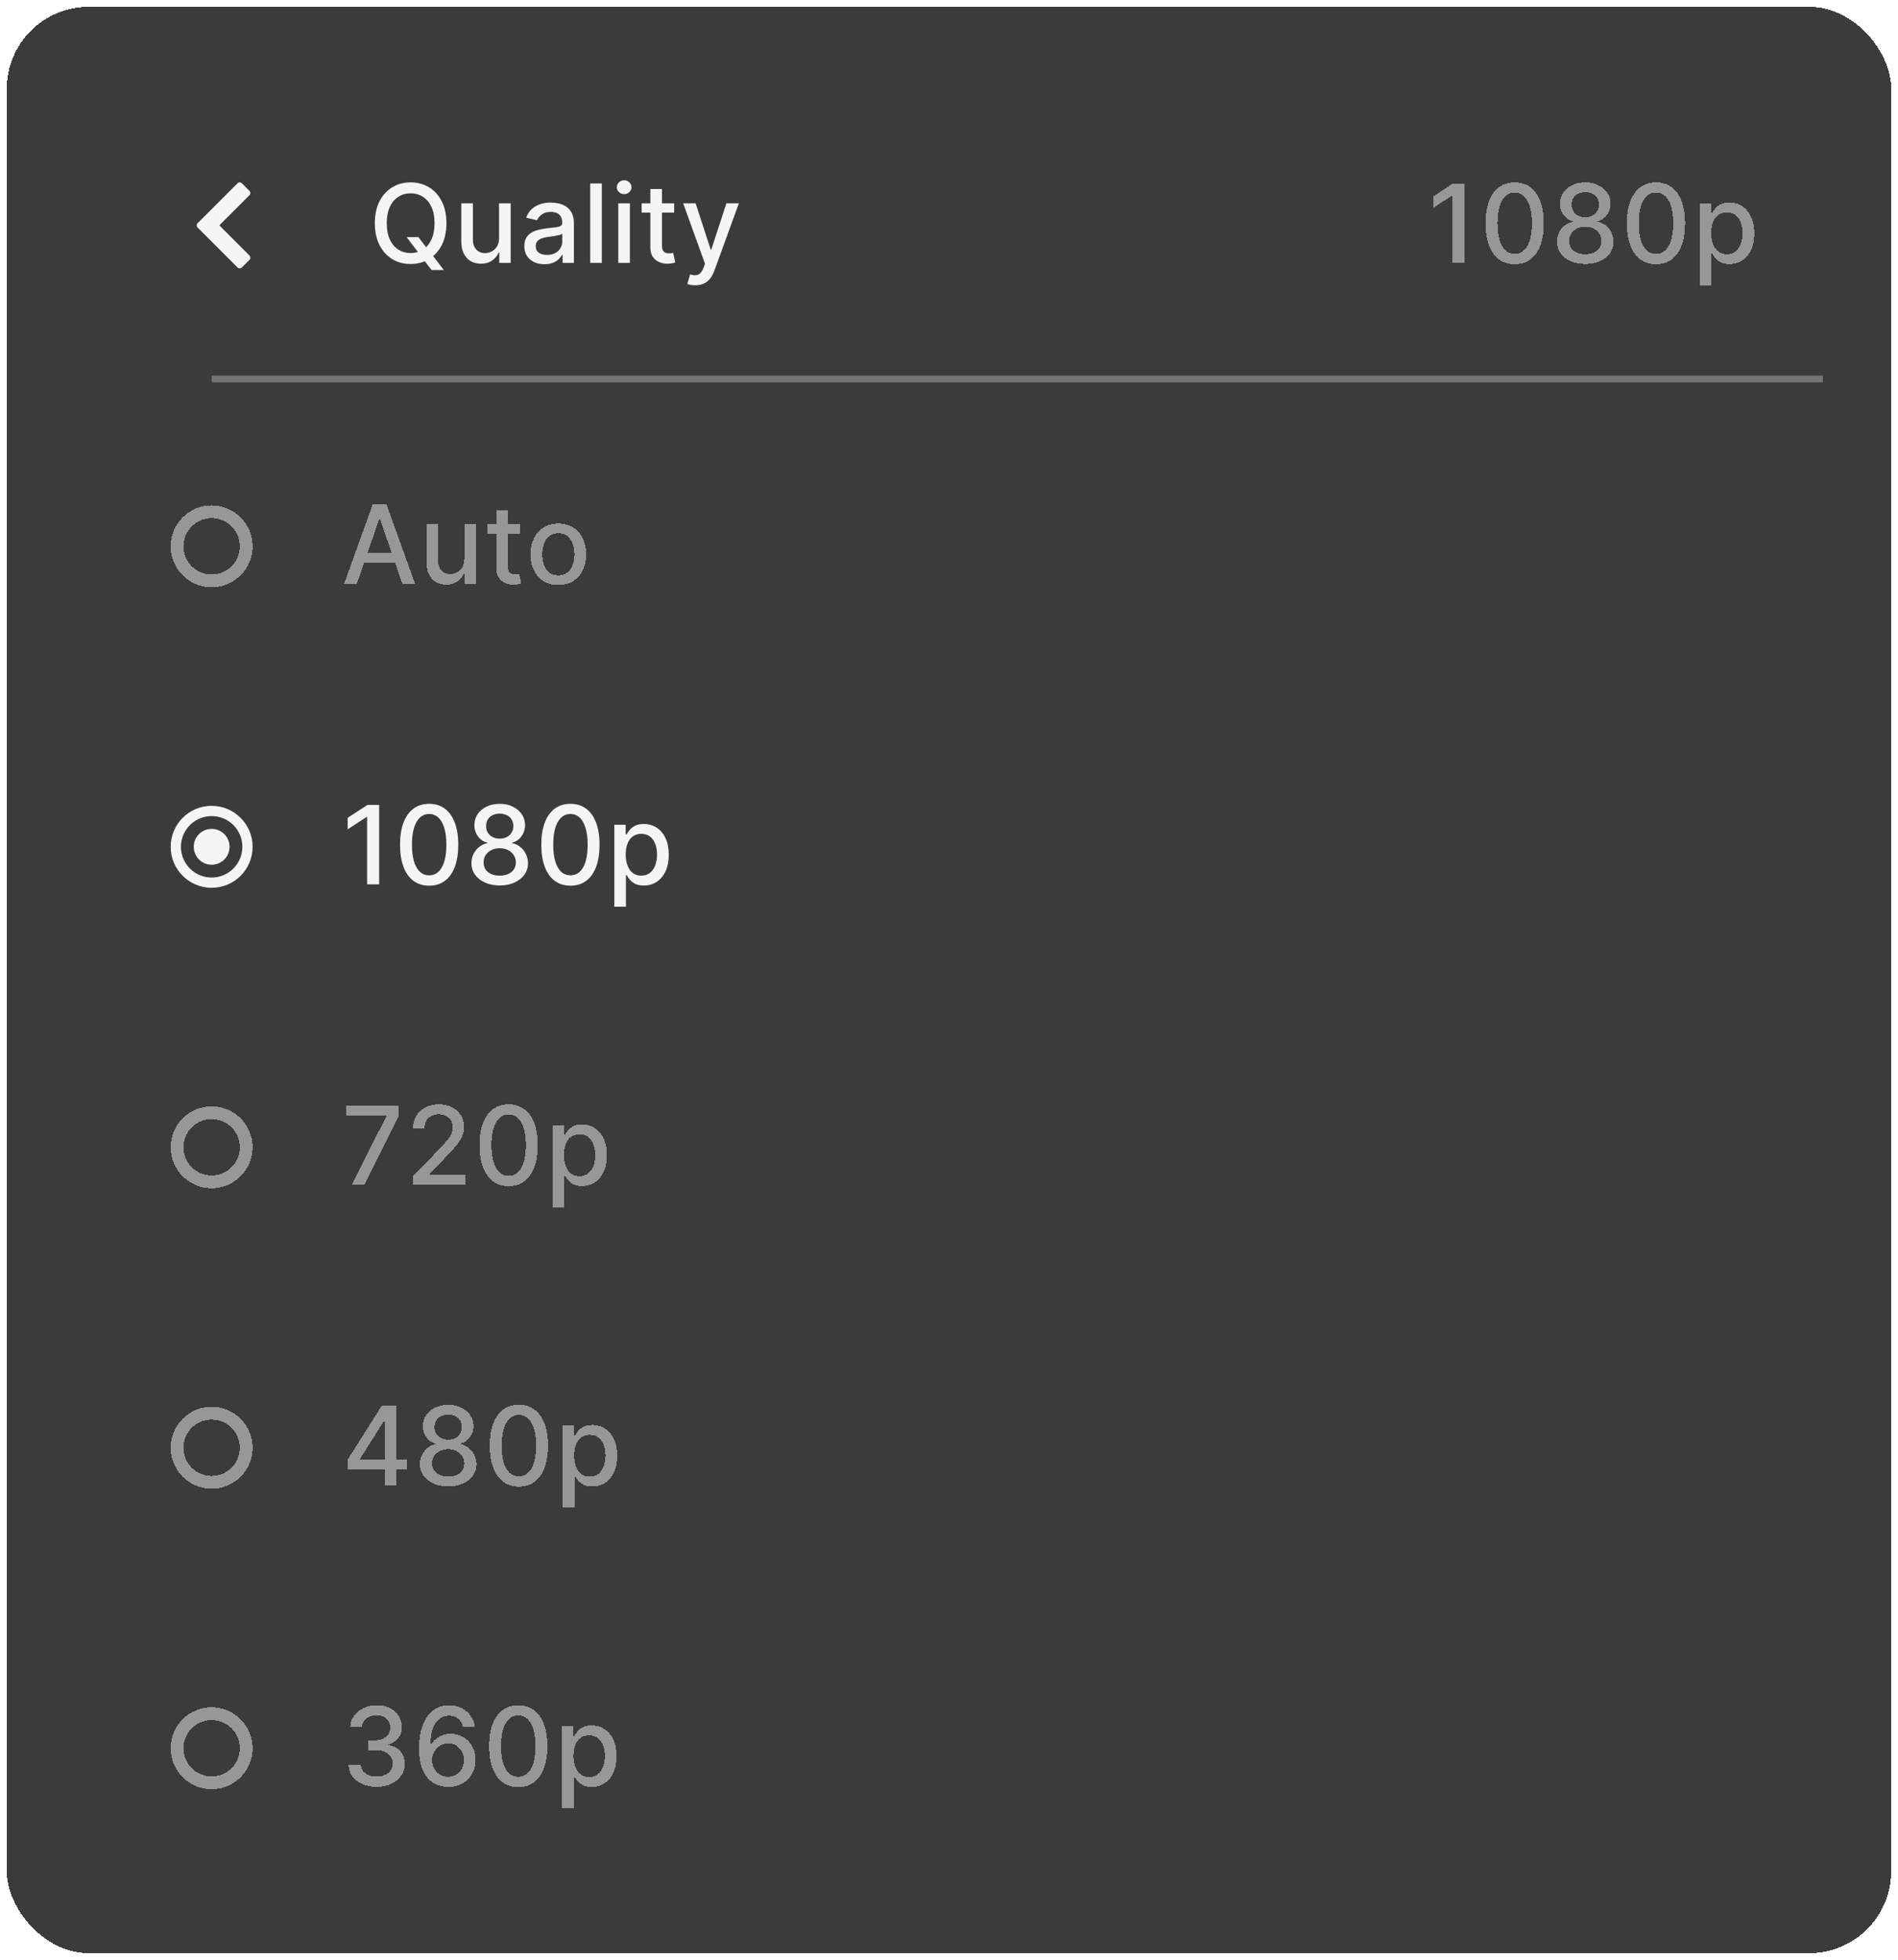 <svg width="278" height="287" viewBox="0 0 278 287" fill="none" xmlns="http://www.w3.org/2000/svg">
<g filter="url(#filter0_bd_326_4511)">
<rect width="276" height="285" rx="12" fill="#0A0A0A" fill-opacity="0.8" shape-rendering="crispEdges"/>
<g filter="url(#filter1_d_326_4511)">
<path d="M30.189 30.934C30.153 30.97 30.153 31.028 30.189 31.064L34.532 35.407C34.712 35.586 34.712 35.877 34.532 36.056L33.431 37.157C33.252 37.337 32.961 37.337 32.782 37.157L28.07 32.446C28.063 32.439 28.056 32.433 28.05 32.426L26.948 31.324C26.769 31.145 26.769 30.855 26.948 30.676L32.781 24.842C32.96 24.663 33.251 24.663 33.429 24.842L34.531 25.944C34.71 26.123 34.71 26.413 34.531 26.592L30.189 30.934Z" fill="#F5F5F5"/>
</g>
<g filter="url(#filter2_d_326_4511)">
<path d="M57.557 32.727H59.284L60.5 34.312L61.074 35.017L63.011 37.545H61.216L59.92 35.858L59.477 35.244L57.557 32.727ZM63.386 30.682C63.386 31.924 63.159 32.992 62.705 33.886C62.25 34.776 61.627 35.462 60.835 35.943C60.047 36.42 59.151 36.659 58.148 36.659C57.14 36.659 56.24 36.42 55.449 35.943C54.661 35.462 54.04 34.775 53.585 33.881C53.131 32.987 52.903 31.921 52.903 30.682C52.903 29.439 53.131 28.373 53.585 27.483C54.04 26.589 54.661 25.903 55.449 25.426C56.24 24.945 57.14 24.704 58.148 24.704C59.151 24.704 60.047 24.945 60.835 25.426C61.627 25.903 62.25 26.589 62.705 27.483C63.159 28.373 63.386 29.439 63.386 30.682ZM61.648 30.682C61.648 29.735 61.494 28.938 61.188 28.29C60.885 27.638 60.468 27.146 59.938 26.812C59.411 26.475 58.814 26.307 58.148 26.307C57.477 26.307 56.879 26.475 56.352 26.812C55.826 27.146 55.409 27.638 55.102 28.29C54.799 28.938 54.648 29.735 54.648 30.682C54.648 31.629 54.799 32.428 55.102 33.08C55.409 33.727 55.826 34.22 56.352 34.557C56.879 34.89 57.477 35.057 58.148 35.057C58.814 35.057 59.411 34.89 59.938 34.557C60.468 34.22 60.885 33.727 61.188 33.08C61.494 32.428 61.648 31.629 61.648 30.682ZM71.095 32.881V27.773H72.8V36.5H71.129V34.989H71.038C70.838 35.455 70.516 35.843 70.073 36.153C69.633 36.46 69.086 36.614 68.431 36.614C67.87 36.614 67.374 36.49 66.942 36.244C66.514 35.994 66.177 35.625 65.931 35.136C65.688 34.648 65.567 34.044 65.567 33.324V27.773H67.266V33.119C67.266 33.714 67.431 34.188 67.76 34.54C68.09 34.892 68.518 35.068 69.044 35.068C69.362 35.068 69.679 34.989 69.993 34.83C70.311 34.67 70.575 34.43 70.783 34.108C70.995 33.786 71.099 33.377 71.095 32.881ZM77.75 36.693C77.197 36.693 76.697 36.591 76.25 36.386C75.803 36.178 75.449 35.877 75.188 35.483C74.93 35.089 74.802 34.606 74.802 34.034C74.802 33.542 74.896 33.136 75.085 32.818C75.275 32.5 75.531 32.248 75.853 32.062C76.175 31.877 76.534 31.737 76.932 31.642C77.33 31.547 77.735 31.475 78.148 31.426C78.671 31.366 79.095 31.316 79.421 31.278C79.746 31.237 79.983 31.171 80.131 31.079C80.279 30.989 80.353 30.841 80.353 30.636V30.597C80.353 30.1 80.212 29.716 79.932 29.443C79.656 29.171 79.243 29.034 78.694 29.034C78.121 29.034 77.671 29.161 77.341 29.415C77.016 29.665 76.79 29.943 76.665 30.25L75.069 29.886C75.258 29.356 75.534 28.928 75.898 28.602C76.266 28.273 76.688 28.034 77.165 27.886C77.642 27.735 78.144 27.659 78.671 27.659C79.019 27.659 79.389 27.701 79.779 27.784C80.173 27.864 80.54 28.011 80.881 28.227C81.226 28.443 81.508 28.752 81.728 29.153C81.947 29.551 82.057 30.068 82.057 30.704V36.5H80.398V35.307H80.33C80.22 35.526 80.055 35.742 79.835 35.955C79.616 36.167 79.334 36.343 78.989 36.483C78.644 36.623 78.231 36.693 77.75 36.693ZM78.12 35.33C78.589 35.33 78.991 35.237 79.324 35.051C79.661 34.865 79.917 34.623 80.091 34.324C80.269 34.021 80.358 33.697 80.358 33.352V32.227C80.298 32.288 80.18 32.345 80.006 32.398C79.835 32.447 79.641 32.49 79.421 32.528C79.201 32.562 78.987 32.595 78.779 32.625C78.57 32.651 78.396 32.674 78.256 32.693C77.927 32.735 77.625 32.805 77.353 32.903C77.084 33.002 76.868 33.144 76.705 33.33C76.546 33.511 76.466 33.754 76.466 34.057C76.466 34.477 76.621 34.795 76.932 35.011C77.243 35.224 77.639 35.33 78.12 35.33ZM86.147 24.864V36.5H84.448V24.864H86.147ZM88.56 36.5V27.773H90.259V36.5H88.56ZM89.418 26.426C89.123 26.426 88.869 26.328 88.657 26.131C88.449 25.93 88.344 25.691 88.344 25.415C88.344 25.134 88.449 24.896 88.657 24.699C88.869 24.498 89.123 24.398 89.418 24.398C89.714 24.398 89.966 24.498 90.174 24.699C90.386 24.896 90.492 25.134 90.492 25.415C90.492 25.691 90.386 25.93 90.174 26.131C89.966 26.328 89.714 26.426 89.418 26.426ZM96.746 27.773V29.136H91.98V27.773H96.746ZM93.258 25.682H94.957V33.938C94.957 34.267 95.006 34.515 95.105 34.682C95.203 34.845 95.33 34.956 95.485 35.017C95.644 35.074 95.817 35.102 96.002 35.102C96.139 35.102 96.258 35.093 96.36 35.074C96.462 35.055 96.542 35.04 96.599 35.028L96.906 36.432C96.807 36.47 96.667 36.508 96.485 36.545C96.303 36.587 96.076 36.61 95.803 36.614C95.356 36.621 94.94 36.542 94.553 36.375C94.167 36.208 93.855 35.951 93.616 35.602C93.377 35.254 93.258 34.816 93.258 34.29V25.682ZM99.828 39.773C99.574 39.773 99.343 39.752 99.135 39.71C98.926 39.672 98.771 39.631 98.669 39.585L99.078 38.193C99.388 38.276 99.665 38.312 99.907 38.301C100.15 38.29 100.364 38.199 100.549 38.028C100.739 37.858 100.905 37.58 101.049 37.193L101.259 36.614L98.066 27.773H99.885L102.095 34.545H102.186L104.396 27.773H106.22L102.623 37.665C102.456 38.119 102.244 38.504 101.987 38.818C101.729 39.136 101.422 39.375 101.066 39.534C100.71 39.693 100.297 39.773 99.828 39.773Z" fill="#F5F5F5"/>
</g>
<g filter="url(#filter3_d_326_4511)">
<path d="M212.534 24.864V36.5H210.773V26.625H210.705L207.92 28.443V26.761L210.824 24.864H212.534ZM219.861 36.693C218.963 36.689 218.196 36.453 217.56 35.983C216.923 35.513 216.437 34.83 216.1 33.932C215.762 33.034 215.594 31.953 215.594 30.688C215.594 29.426 215.762 28.349 216.1 27.454C216.44 26.561 216.929 25.879 217.565 25.409C218.206 24.939 218.971 24.704 219.861 24.704C220.751 24.704 221.514 24.941 222.151 25.415C222.787 25.884 223.274 26.566 223.611 27.46C223.952 28.35 224.122 29.426 224.122 30.688C224.122 31.956 223.954 33.04 223.617 33.938C223.28 34.831 222.793 35.515 222.156 35.989C221.52 36.458 220.755 36.693 219.861 36.693ZM219.861 35.176C220.649 35.176 221.264 34.792 221.708 34.023C222.155 33.254 222.378 32.142 222.378 30.688C222.378 29.722 222.276 28.905 222.071 28.239C221.87 27.568 221.581 27.061 221.202 26.716C220.827 26.367 220.38 26.193 219.861 26.193C219.077 26.193 218.461 26.579 218.014 27.352C217.567 28.125 217.342 29.237 217.338 30.688C217.338 31.657 217.439 32.477 217.639 33.148C217.844 33.814 218.134 34.32 218.509 34.665C218.884 35.006 219.334 35.176 219.861 35.176ZM230.198 36.659C229.383 36.659 228.664 36.519 228.039 36.239C227.417 35.958 226.931 35.572 226.578 35.08C226.226 34.587 226.052 34.026 226.056 33.398C226.052 32.905 226.152 32.453 226.357 32.04C226.565 31.623 226.847 31.276 227.203 31C227.56 30.72 227.957 30.542 228.397 30.466V30.398C227.817 30.258 227.353 29.947 227.005 29.466C226.656 28.985 226.484 28.432 226.488 27.807C226.484 27.212 226.641 26.682 226.959 26.216C227.281 25.746 227.722 25.377 228.283 25.108C228.844 24.839 229.482 24.704 230.198 24.704C230.906 24.704 231.539 24.841 232.095 25.114C232.656 25.383 233.097 25.752 233.419 26.222C233.741 26.688 233.904 27.216 233.908 27.807C233.904 28.432 233.726 28.985 233.374 29.466C233.022 29.947 232.563 30.258 231.999 30.398V30.466C232.435 30.542 232.827 30.72 233.175 31C233.527 31.276 233.808 31.623 234.016 32.04C234.228 32.453 234.336 32.905 234.34 33.398C234.336 34.026 234.158 34.587 233.806 35.08C233.453 35.572 232.965 35.958 232.34 36.239C231.719 36.519 231.005 36.659 230.198 36.659ZM230.198 35.222C230.679 35.222 231.095 35.142 231.448 34.983C231.8 34.82 232.073 34.595 232.266 34.307C232.459 34.015 232.558 33.674 232.561 33.284C232.558 32.879 232.452 32.521 232.243 32.21C232.039 31.9 231.76 31.655 231.408 31.477C231.056 31.299 230.652 31.21 230.198 31.21C229.739 31.21 229.332 31.299 228.976 31.477C228.62 31.655 228.34 31.9 228.135 32.21C227.931 32.521 227.83 32.879 227.834 33.284C227.83 33.674 227.923 34.015 228.113 34.307C228.306 34.595 228.58 34.82 228.936 34.983C229.292 35.142 229.713 35.222 230.198 35.222ZM230.198 29.807C230.584 29.807 230.927 29.729 231.226 29.574C231.525 29.419 231.76 29.203 231.931 28.926C232.105 28.65 232.194 28.326 232.198 27.954C232.194 27.591 232.107 27.273 231.936 27C231.77 26.727 231.537 26.517 231.238 26.369C230.938 26.218 230.592 26.142 230.198 26.142C229.796 26.142 229.444 26.218 229.141 26.369C228.842 26.517 228.609 26.727 228.442 27C228.275 27.273 228.194 27.591 228.198 27.954C228.194 28.326 228.277 28.65 228.448 28.926C228.618 29.203 228.853 29.419 229.152 29.574C229.455 29.729 229.804 29.807 230.198 29.807ZM240.554 36.693C239.657 36.689 238.89 36.453 238.253 35.983C237.617 35.513 237.13 34.83 236.793 33.932C236.456 33.034 236.287 31.953 236.287 30.688C236.287 29.426 236.456 28.349 236.793 27.454C237.134 26.561 237.623 25.879 238.259 25.409C238.899 24.939 239.664 24.704 240.554 24.704C241.445 24.704 242.208 24.941 242.844 25.415C243.481 25.884 243.967 26.566 244.304 27.46C244.645 28.35 244.816 29.426 244.816 30.688C244.816 31.956 244.647 33.04 244.31 33.938C243.973 34.831 243.486 35.515 242.85 35.989C242.214 36.458 241.448 36.693 240.554 36.693ZM240.554 35.176C241.342 35.176 241.958 34.792 242.401 34.023C242.848 33.254 243.072 32.142 243.072 30.688C243.072 29.722 242.969 28.905 242.765 28.239C242.564 27.568 242.274 27.061 241.895 26.716C241.52 26.367 241.073 26.193 240.554 26.193C239.77 26.193 239.155 26.579 238.708 27.352C238.261 28.125 238.036 29.237 238.032 30.688C238.032 31.657 238.132 32.477 238.333 33.148C238.537 33.814 238.827 34.32 239.202 34.665C239.577 35.006 240.028 35.176 240.554 35.176ZM246.982 39.773V27.773H248.641V29.188H248.783C248.882 29.006 249.024 28.796 249.209 28.557C249.395 28.318 249.653 28.11 249.982 27.932C250.312 27.75 250.747 27.659 251.289 27.659C251.994 27.659 252.622 27.837 253.175 28.193C253.728 28.549 254.162 29.062 254.476 29.733C254.795 30.403 254.954 31.21 254.954 32.153C254.954 33.097 254.797 33.905 254.482 34.58C254.168 35.25 253.736 35.767 253.187 36.131C252.637 36.49 252.011 36.67 251.306 36.67C250.776 36.67 250.342 36.581 250.005 36.403C249.672 36.225 249.41 36.017 249.221 35.778C249.031 35.54 248.886 35.328 248.783 35.142H248.681V39.773H246.982ZM248.647 32.136C248.647 32.75 248.736 33.288 248.914 33.75C249.092 34.212 249.35 34.574 249.687 34.835C250.024 35.093 250.437 35.222 250.925 35.222C251.433 35.222 251.857 35.087 252.198 34.818C252.539 34.545 252.797 34.176 252.971 33.71C253.149 33.244 253.238 32.72 253.238 32.136C253.238 31.561 253.151 31.044 252.976 30.585C252.806 30.127 252.548 29.765 252.204 29.5C251.863 29.235 251.437 29.102 250.925 29.102C250.433 29.102 250.016 29.229 249.675 29.483C249.338 29.737 249.083 30.091 248.908 30.546C248.734 31 248.647 31.53 248.647 32.136Z" fill="#F5F5F5" fill-opacity="0.5" shape-rendering="crispEdges"/>
</g>
<rect x="30" y="54" width="236" height="1" rx="0.1" fill="#F5F5F5" fill-opacity="0.3"/>
<g filter="url(#filter4_d_326_4511)">
<path fill-rule="evenodd" clip-rule="evenodd" d="M29 84C32.314 84 35 81.314 35 78C35 74.686 32.314 72 29 72C25.686 72 23 74.686 23 78C23 81.314 25.686 84 29 84ZM29 82.125C31.278 82.125 33.125 80.278 33.125 78C33.125 75.722 31.278 73.875 29 73.875C26.722 73.875 24.875 75.722 24.875 78C24.875 80.278 26.722 82.125 29 82.125Z" fill="#F5F5F5" fill-opacity="0.5" shape-rendering="crispEdges"/>
</g>
<g filter="url(#filter5_d_326_4511)">
<path d="M50.261 83.5H48.398L52.585 71.864H54.614L58.801 83.5H56.938L53.648 73.977H53.557L50.261 83.5ZM50.574 78.943H56.619V80.421H50.574V78.943ZM66.002 79.881V74.773H67.706V83.5H66.036V81.989H65.945C65.744 82.454 65.422 82.843 64.979 83.153C64.54 83.46 63.992 83.614 63.337 83.614C62.776 83.614 62.28 83.49 61.848 83.244C61.42 82.994 61.083 82.625 60.837 82.136C60.594 81.648 60.473 81.044 60.473 80.324V74.773H62.172V80.119C62.172 80.714 62.337 81.188 62.666 81.54C62.996 81.892 63.424 82.068 63.95 82.068C64.269 82.068 64.585 81.989 64.899 81.829C65.218 81.671 65.481 81.43 65.689 81.108C65.901 80.786 66.005 80.377 66.002 79.881ZM74.191 74.773V76.136H69.424V74.773H74.191ZM70.702 72.682H72.401V80.938C72.401 81.267 72.45 81.515 72.549 81.682C72.647 81.845 72.774 81.956 72.929 82.017C73.088 82.074 73.261 82.102 73.446 82.102C73.583 82.102 73.702 82.093 73.804 82.074C73.907 82.055 73.986 82.04 74.043 82.028L74.35 83.432C74.251 83.47 74.111 83.508 73.929 83.546C73.748 83.587 73.52 83.61 73.248 83.614C72.8 83.621 72.384 83.542 71.998 83.375C71.611 83.208 71.299 82.951 71.06 82.602C70.821 82.254 70.702 81.816 70.702 81.29V72.682ZM79.78 83.676C78.962 83.676 78.248 83.489 77.638 83.114C77.028 82.739 76.555 82.214 76.218 81.54C75.881 80.865 75.712 80.078 75.712 79.176C75.712 78.271 75.881 77.479 76.218 76.801C76.555 76.123 77.028 75.597 77.638 75.222C78.248 74.847 78.962 74.659 79.78 74.659C80.599 74.659 81.312 74.847 81.922 75.222C82.532 75.597 83.006 76.123 83.343 76.801C83.68 77.479 83.849 78.271 83.849 79.176C83.849 80.078 83.68 80.865 83.343 81.54C83.006 82.214 82.532 82.739 81.922 83.114C81.312 83.489 80.599 83.676 79.78 83.676ZM79.786 82.25C80.316 82.25 80.756 82.11 81.104 81.829C81.453 81.549 81.71 81.176 81.877 80.71C82.047 80.244 82.133 79.731 82.133 79.171C82.133 78.614 82.047 78.102 81.877 77.636C81.71 77.167 81.453 76.79 81.104 76.506C80.756 76.222 80.316 76.079 79.786 76.079C79.252 76.079 78.809 76.222 78.456 76.506C78.108 76.79 77.849 77.167 77.678 77.636C77.511 78.102 77.428 78.614 77.428 79.171C77.428 79.731 77.511 80.244 77.678 80.71C77.849 81.176 78.108 81.549 78.456 81.829C78.809 82.11 79.252 82.25 79.786 82.25Z" fill="#F5F5F5" fill-opacity="0.5" shape-rendering="crispEdges"/>
</g>
<g filter="url(#filter6_d_326_4511)">
<path d="M29 124.625C30.45 124.625 31.625 123.45 31.625 122C31.625 120.55 30.45 119.375 29 119.375C27.55 119.375 26.375 120.55 26.375 122C26.375 123.45 27.55 124.625 29 124.625Z" fill="#F5F5F5"/>
<path fill-rule="evenodd" clip-rule="evenodd" d="M35 122C35 125.314 32.314 128 29 128C25.686 128 23 125.314 23 122C23 118.686 25.686 116 29 116C32.314 116 35 118.686 35 122ZM33.5 122C33.5 124.485 31.485 126.5 29 126.5C26.515 126.5 24.5 124.485 24.5 122C24.5 119.515 26.515 117.5 29 117.5C31.485 117.5 33.5 119.515 33.5 122Z" fill="#F5F5F5"/>
</g>
<g filter="url(#filter7_d_326_4511)">
<path d="M53.534 115.864V127.5H51.773V117.625H51.705L48.92 119.443V117.761L51.824 115.864H53.534ZM60.861 127.693C59.963 127.689 59.196 127.453 58.56 126.983C57.923 126.513 57.437 125.83 57.1 124.932C56.763 124.034 56.594 122.953 56.594 121.688C56.594 120.426 56.763 119.348 57.1 118.455C57.441 117.561 57.929 116.879 58.566 116.409C59.206 115.939 59.971 115.705 60.861 115.705C61.751 115.705 62.514 115.941 63.151 116.415C63.787 116.884 64.274 117.566 64.611 118.46C64.952 119.35 65.122 120.426 65.122 121.688C65.122 122.956 64.954 124.04 64.617 124.938C64.279 125.831 63.793 126.515 63.156 126.989C62.52 127.458 61.755 127.693 60.861 127.693ZM60.861 126.176C61.649 126.176 62.264 125.792 62.708 125.023C63.154 124.254 63.378 123.142 63.378 121.688C63.378 120.722 63.276 119.905 63.071 119.239C62.87 118.568 62.581 118.061 62.202 117.716C61.827 117.367 61.38 117.193 60.861 117.193C60.077 117.193 59.461 117.58 59.014 118.352C58.567 119.125 58.342 120.237 58.338 121.688C58.338 122.657 58.439 123.477 58.639 124.148C58.844 124.814 59.134 125.32 59.509 125.665C59.884 126.006 60.334 126.176 60.861 126.176ZM71.198 127.659C70.383 127.659 69.664 127.519 69.039 127.239C68.418 126.958 67.931 126.572 67.578 126.08C67.226 125.587 67.052 125.027 67.056 124.398C67.052 123.905 67.152 123.453 67.357 123.04C67.565 122.623 67.847 122.277 68.203 122C68.559 121.72 68.957 121.542 69.397 121.466V121.398C68.817 121.258 68.353 120.947 68.005 120.466C67.656 119.985 67.484 119.432 67.487 118.807C67.484 118.212 67.641 117.682 67.959 117.216C68.281 116.746 68.722 116.377 69.283 116.108C69.844 115.839 70.482 115.705 71.198 115.705C71.906 115.705 72.539 115.841 73.096 116.114C73.656 116.383 74.097 116.752 74.419 117.222C74.741 117.687 74.904 118.216 74.908 118.807C74.904 119.432 74.726 119.985 74.374 120.466C74.022 120.947 73.563 121.258 72.999 121.398V121.466C73.434 121.542 73.826 121.72 74.175 122C74.527 122.277 74.808 122.623 75.016 123.04C75.228 123.453 75.336 123.905 75.34 124.398C75.336 125.027 75.158 125.587 74.806 126.08C74.453 126.572 73.965 126.958 73.34 127.239C72.719 127.519 72.005 127.659 71.198 127.659ZM71.198 126.222C71.679 126.222 72.096 126.142 72.448 125.983C72.8 125.82 73.073 125.595 73.266 125.307C73.459 125.015 73.558 124.674 73.561 124.284C73.558 123.879 73.451 123.521 73.243 123.21C73.039 122.9 72.76 122.655 72.408 122.477C72.056 122.299 71.652 122.21 71.198 122.21C70.739 122.21 70.332 122.299 69.976 122.477C69.62 122.655 69.34 122.9 69.135 123.21C68.931 123.521 68.83 123.879 68.834 124.284C68.83 124.674 68.923 125.015 69.112 125.307C69.306 125.595 69.58 125.82 69.936 125.983C70.293 126.142 70.713 126.222 71.198 126.222ZM71.198 120.807C71.584 120.807 71.927 120.729 72.226 120.574C72.525 120.419 72.76 120.203 72.931 119.926C73.105 119.65 73.194 119.326 73.198 118.955C73.194 118.591 73.107 118.273 72.936 118C72.77 117.727 72.537 117.517 72.237 117.369C71.938 117.218 71.592 117.142 71.198 117.142C70.796 117.142 70.444 117.218 70.141 117.369C69.842 117.517 69.609 117.727 69.442 118C69.275 118.273 69.194 118.591 69.198 118.955C69.194 119.326 69.277 119.65 69.448 119.926C69.618 120.203 69.853 120.419 70.152 120.574C70.455 120.729 70.804 120.807 71.198 120.807ZM81.555 127.693C80.657 127.689 79.89 127.453 79.253 126.983C78.617 126.513 78.13 125.83 77.793 124.932C77.456 124.034 77.287 122.953 77.287 121.688C77.287 120.426 77.456 119.348 77.793 118.455C78.134 117.561 78.623 116.879 79.259 116.409C79.899 115.939 80.664 115.705 81.555 115.705C82.445 115.705 83.208 115.941 83.844 116.415C84.481 116.884 84.967 117.566 85.305 118.46C85.645 119.35 85.816 120.426 85.816 121.688C85.816 122.956 85.647 124.04 85.31 124.938C84.973 125.831 84.486 126.515 83.85 126.989C83.213 127.458 82.448 127.693 81.555 127.693ZM81.555 126.176C82.342 126.176 82.958 125.792 83.401 125.023C83.848 124.254 84.072 123.142 84.072 121.688C84.072 120.722 83.969 119.905 83.765 119.239C83.564 118.568 83.274 118.061 82.895 117.716C82.52 117.367 82.073 117.193 81.555 117.193C80.77 117.193 80.155 117.58 79.708 118.352C79.261 119.125 79.035 120.237 79.032 121.688C79.032 122.657 79.132 123.477 79.333 124.148C79.537 124.814 79.827 125.32 80.202 125.665C80.577 126.006 81.028 126.176 81.555 126.176ZM87.982 130.773V118.773H89.641V120.188H89.783C89.882 120.006 90.024 119.795 90.209 119.557C90.395 119.318 90.653 119.11 90.982 118.932C91.312 118.75 91.747 118.659 92.289 118.659C92.993 118.659 93.622 118.837 94.175 119.193C94.728 119.549 95.162 120.062 95.477 120.733C95.795 121.403 95.954 122.21 95.954 123.153C95.954 124.097 95.797 124.905 95.482 125.58C95.168 126.25 94.736 126.767 94.187 127.131C93.638 127.491 93.011 127.67 92.306 127.67C91.776 127.67 91.342 127.581 91.005 127.403C90.672 127.225 90.41 127.017 90.221 126.778C90.031 126.54 89.886 126.328 89.783 126.142H89.681V130.773H87.982ZM89.647 123.136C89.647 123.75 89.736 124.288 89.914 124.75C90.092 125.212 90.35 125.574 90.687 125.835C91.024 126.093 91.437 126.222 91.925 126.222C92.433 126.222 92.857 126.087 93.198 125.818C93.539 125.545 93.797 125.176 93.971 124.71C94.149 124.244 94.238 123.72 94.238 123.136C94.238 122.561 94.151 122.044 93.977 121.585C93.806 121.127 93.549 120.765 93.204 120.5C92.863 120.235 92.437 120.102 91.925 120.102C91.433 120.102 91.016 120.229 90.675 120.483C90.338 120.737 90.083 121.091 89.908 121.545C89.734 122 89.647 122.53 89.647 123.136Z" fill="#F5F5F5"/>
</g>
<g filter="url(#filter8_d_326_4511)">
<path fill-rule="evenodd" clip-rule="evenodd" d="M29 172C32.314 172 35 169.314 35 166C35 162.686 32.314 160 29 160C25.686 160 23 162.686 23 166C23 169.314 25.686 172 29 172ZM29 170.125C31.278 170.125 33.125 168.278 33.125 166C33.125 163.722 31.278 161.875 29 161.875C26.722 161.875 24.875 163.722 24.875 166C24.875 168.278 26.722 170.125 29 170.125Z" fill="#F5F5F5" fill-opacity="0.5" shape-rendering="crispEdges"/>
</g>
<g filter="url(#filter9_d_326_4511)">
<path d="M49.511 171.5L54.591 161.455V161.369H48.716V159.864H56.409V161.42L51.347 171.5H49.511ZM58.513 171.5V170.227L62.45 166.148C62.871 165.705 63.218 165.316 63.49 164.983C63.767 164.646 63.973 164.326 64.109 164.023C64.246 163.72 64.314 163.398 64.314 163.057C64.314 162.67 64.223 162.337 64.041 162.057C63.859 161.773 63.611 161.555 63.297 161.403C62.983 161.248 62.629 161.17 62.234 161.17C61.818 161.17 61.454 161.256 61.144 161.426C60.833 161.597 60.594 161.837 60.428 162.148C60.261 162.458 60.178 162.822 60.178 163.239H58.502C58.502 162.53 58.664 161.911 58.99 161.381C59.316 160.85 59.763 160.439 60.331 160.148C60.899 159.852 61.545 159.705 62.269 159.705C63 159.705 63.644 159.85 64.2 160.142C64.761 160.43 65.198 160.824 65.513 161.324C65.827 161.82 65.984 162.381 65.984 163.006C65.984 163.438 65.903 163.86 65.74 164.273C65.581 164.686 65.303 165.146 64.905 165.653C64.507 166.157 63.954 166.769 63.246 167.489L60.933 169.909V169.994H66.172V171.5H58.513ZM72.505 171.693C71.607 171.689 70.84 171.453 70.203 170.983C69.567 170.513 69.08 169.83 68.743 168.932C68.406 168.034 68.237 166.953 68.237 165.688C68.237 164.426 68.406 163.348 68.743 162.455C69.084 161.561 69.573 160.879 70.209 160.409C70.849 159.939 71.614 159.705 72.505 159.705C73.395 159.705 74.158 159.941 74.794 160.415C75.431 160.884 75.918 161.566 76.255 162.46C76.596 163.35 76.766 164.426 76.766 165.688C76.766 166.956 76.597 168.04 76.26 168.938C75.923 169.831 75.436 170.515 74.8 170.989C74.164 171.458 73.398 171.693 72.505 171.693ZM72.505 170.176C73.293 170.176 73.908 169.792 74.351 169.023C74.798 168.254 75.022 167.142 75.022 165.688C75.022 164.722 74.919 163.905 74.715 163.239C74.514 162.568 74.224 162.061 73.846 161.716C73.471 161.367 73.023 161.193 72.505 161.193C71.721 161.193 71.105 161.58 70.658 162.352C70.211 163.125 69.986 164.237 69.982 165.688C69.982 166.657 70.082 167.477 70.283 168.148C70.487 168.814 70.777 169.32 71.152 169.665C71.527 170.006 71.978 170.176 72.505 170.176ZM78.932 174.773V162.773H80.591V164.188H80.733C80.832 164.006 80.974 163.795 81.16 163.557C81.345 163.318 81.603 163.11 81.932 162.932C82.262 162.75 82.697 162.659 83.239 162.659C83.944 162.659 84.572 162.837 85.126 163.193C85.678 163.549 86.112 164.062 86.427 164.733C86.745 165.403 86.904 166.21 86.904 167.153C86.904 168.097 86.747 168.905 86.432 169.58C86.118 170.25 85.686 170.767 85.137 171.131C84.588 171.491 83.961 171.67 83.256 171.67C82.726 171.67 82.292 171.581 81.955 171.403C81.622 171.225 81.36 171.017 81.171 170.778C80.981 170.54 80.836 170.328 80.733 170.142H80.631V174.773H78.932ZM80.597 167.136C80.597 167.75 80.686 168.288 80.864 168.75C81.042 169.212 81.3 169.574 81.637 169.835C81.974 170.093 82.387 170.222 82.876 170.222C83.383 170.222 83.807 170.087 84.148 169.818C84.489 169.545 84.747 169.176 84.921 168.71C85.099 168.244 85.188 167.72 85.188 167.136C85.188 166.561 85.101 166.044 84.927 165.585C84.756 165.127 84.499 164.765 84.154 164.5C83.813 164.235 83.387 164.102 82.876 164.102C82.383 164.102 81.966 164.229 81.626 164.483C81.288 164.737 81.033 165.091 80.858 165.545C80.684 166 80.597 166.53 80.597 167.136Z" fill="#F5F5F5" fill-opacity="0.5" shape-rendering="crispEdges"/>
</g>
<g filter="url(#filter10_d_326_4511)">
<path fill-rule="evenodd" clip-rule="evenodd" d="M29 216C32.314 216 35 213.314 35 210C35 206.686 32.314 204 29 204C25.686 204 23 206.686 23 210C23 213.314 25.686 216 29 216ZM29 214.125C31.278 214.125 33.125 212.278 33.125 210C33.125 207.722 31.278 205.875 29 205.875C26.722 205.875 24.875 207.722 24.875 210C24.875 212.278 26.722 214.125 29 214.125Z" fill="#F5F5F5" fill-opacity="0.5" shape-rendering="crispEdges"/>
</g>
<g filter="url(#filter11_d_326_4511)">
<path d="M48.875 213.227V211.807L53.903 203.864H55.023V205.955H54.312L50.716 211.648V211.739H57.608V213.227H48.875ZM54.392 215.5V212.795L54.403 212.148V203.864H56.068V215.5H54.392ZM63.648 215.659C62.834 215.659 62.114 215.519 61.489 215.239C60.868 214.958 60.381 214.572 60.029 214.08C59.676 213.587 59.502 213.027 59.506 212.398C59.502 211.905 59.602 211.453 59.807 211.04C60.015 210.623 60.297 210.277 60.654 210C61.01 209.72 61.407 209.542 61.847 209.466V209.398C61.267 209.258 60.803 208.947 60.455 208.466C60.106 207.985 59.934 207.432 59.938 206.807C59.934 206.212 60.091 205.682 60.409 205.216C60.731 204.746 61.172 204.377 61.733 204.108C62.294 203.839 62.932 203.705 63.648 203.705C64.356 203.705 64.989 203.841 65.546 204.114C66.106 204.383 66.547 204.752 66.87 205.222C67.191 205.687 67.354 206.216 67.358 206.807C67.354 207.432 67.176 207.985 66.824 208.466C66.472 208.947 66.013 209.258 65.449 209.398V209.466C65.885 209.542 66.277 209.72 66.625 210C66.977 210.277 67.258 210.623 67.466 211.04C67.678 211.453 67.786 211.905 67.79 212.398C67.786 213.027 67.608 213.587 67.256 214.08C66.904 214.572 66.415 214.958 65.79 215.239C65.169 215.519 64.455 215.659 63.648 215.659ZM63.648 214.222C64.129 214.222 64.546 214.142 64.898 213.983C65.25 213.82 65.523 213.595 65.716 213.307C65.909 213.015 66.008 212.674 66.011 212.284C66.008 211.879 65.902 211.521 65.693 211.21C65.489 210.9 65.21 210.655 64.858 210.477C64.506 210.299 64.102 210.21 63.648 210.21C63.19 210.21 62.782 210.299 62.426 210.477C62.07 210.655 61.79 210.9 61.585 211.21C61.381 211.521 61.281 211.879 61.284 212.284C61.281 212.674 61.373 213.015 61.563 213.307C61.756 213.595 62.031 213.82 62.386 213.983C62.743 214.142 63.163 214.222 63.648 214.222ZM63.648 208.807C64.034 208.807 64.377 208.729 64.676 208.574C64.975 208.419 65.21 208.203 65.381 207.926C65.555 207.65 65.644 207.326 65.648 206.955C65.644 206.591 65.557 206.273 65.386 206C65.22 205.727 64.987 205.517 64.688 205.369C64.388 205.218 64.042 205.142 63.648 205.142C63.246 205.142 62.894 205.218 62.591 205.369C62.292 205.517 62.059 205.727 61.892 206C61.725 206.273 61.644 206.591 61.648 206.955C61.644 207.326 61.727 207.65 61.898 207.926C62.068 208.203 62.303 208.419 62.602 208.574C62.906 208.729 63.254 208.807 63.648 208.807ZM74.005 215.693C73.107 215.689 72.34 215.453 71.703 214.983C71.067 214.513 70.58 213.83 70.243 212.932C69.906 212.034 69.737 210.953 69.737 209.688C69.737 208.426 69.906 207.348 70.243 206.455C70.584 205.561 71.073 204.879 71.709 204.409C72.349 203.939 73.114 203.705 74.005 203.705C74.895 203.705 75.658 203.941 76.294 204.415C76.931 204.884 77.418 205.566 77.755 206.46C78.096 207.35 78.266 208.426 78.266 209.688C78.266 210.956 78.097 212.04 77.76 212.938C77.423 213.831 76.936 214.515 76.3 214.989C75.664 215.458 74.898 215.693 74.005 215.693ZM74.005 214.176C74.793 214.176 75.408 213.792 75.851 213.023C76.298 212.254 76.522 211.142 76.522 209.688C76.522 208.722 76.419 207.905 76.215 207.239C76.014 206.568 75.724 206.061 75.346 205.716C74.971 205.367 74.523 205.193 74.005 205.193C73.221 205.193 72.605 205.58 72.158 206.352C71.711 207.125 71.486 208.237 71.482 209.688C71.482 210.657 71.582 211.477 71.783 212.148C71.987 212.814 72.277 213.32 72.652 213.665C73.027 214.006 73.478 214.176 74.005 214.176ZM80.432 218.773V206.773H82.091V208.188H82.233C82.332 208.006 82.474 207.795 82.66 207.557C82.845 207.318 83.103 207.11 83.432 206.932C83.762 206.75 84.197 206.659 84.739 206.659C85.444 206.659 86.072 206.837 86.626 207.193C87.178 207.549 87.612 208.062 87.927 208.733C88.245 209.403 88.404 210.21 88.404 211.153C88.404 212.097 88.247 212.905 87.932 213.58C87.618 214.25 87.186 214.767 86.637 215.131C86.088 215.491 85.461 215.67 84.756 215.67C84.226 215.67 83.792 215.581 83.455 215.403C83.122 215.225 82.86 215.017 82.671 214.778C82.481 214.54 82.336 214.328 82.233 214.142H82.131V218.773H80.432ZM82.097 211.136C82.097 211.75 82.186 212.288 82.364 212.75C82.542 213.212 82.8 213.574 83.137 213.835C83.474 214.093 83.887 214.222 84.376 214.222C84.883 214.222 85.307 214.087 85.648 213.818C85.989 213.545 86.247 213.176 86.421 212.71C86.599 212.244 86.688 211.72 86.688 211.136C86.688 210.561 86.601 210.044 86.427 209.585C86.256 209.127 85.999 208.765 85.654 208.5C85.313 208.235 84.887 208.102 84.376 208.102C83.883 208.102 83.466 208.229 83.126 208.483C82.788 208.737 82.533 209.091 82.358 209.545C82.184 210 82.097 210.53 82.097 211.136Z" fill="#F5F5F5" fill-opacity="0.5" shape-rendering="crispEdges"/>
</g>
<g filter="url(#filter12_d_326_4511)">
<path fill-rule="evenodd" clip-rule="evenodd" d="M29 260C32.314 260 35 257.314 35 254C35 250.686 32.314 248 29 248C25.686 248 23 250.686 23 254C23 257.314 25.686 260 29 260ZM29 258.125C31.278 258.125 33.125 256.278 33.125 254C33.125 251.722 31.278 249.875 29 249.875C26.722 249.875 24.875 251.722 24.875 254C24.875 256.278 26.722 258.125 29 258.125Z" fill="#F5F5F5" fill-opacity="0.5" shape-rendering="crispEdges"/>
</g>
<g filter="url(#filter13_d_326_4511)">
<path d="M53.17 259.659C52.39 259.659 51.693 259.525 51.08 259.256C50.47 258.987 49.987 258.614 49.631 258.136C49.278 257.655 49.089 257.098 49.062 256.466H50.847C50.869 256.811 50.985 257.11 51.193 257.364C51.405 257.614 51.682 257.807 52.023 257.943C52.364 258.08 52.742 258.148 53.159 258.148C53.617 258.148 54.023 258.068 54.375 257.909C54.731 257.75 55.01 257.528 55.21 257.244C55.411 256.956 55.511 256.625 55.511 256.25C55.511 255.86 55.411 255.517 55.21 255.222C55.013 254.922 54.724 254.687 54.341 254.517C53.962 254.347 53.504 254.261 52.966 254.261H51.983V252.83H52.966C53.398 252.83 53.776 252.752 54.102 252.597C54.432 252.441 54.689 252.225 54.875 251.949C55.061 251.669 55.153 251.341 55.153 250.966C55.153 250.606 55.072 250.294 54.909 250.028C54.75 249.759 54.523 249.549 54.227 249.398C53.936 249.246 53.591 249.17 53.193 249.17C52.814 249.17 52.46 249.241 52.131 249.381C51.805 249.517 51.54 249.714 51.335 249.972C51.131 250.225 51.021 250.53 51.006 250.886H49.307C49.326 250.258 49.511 249.705 49.864 249.227C50.22 248.75 50.689 248.377 51.273 248.108C51.856 247.839 52.504 247.705 53.216 247.705C53.962 247.705 54.606 247.85 55.148 248.142C55.693 248.43 56.114 248.814 56.409 249.295C56.708 249.777 56.856 250.303 56.852 250.875C56.856 251.527 56.674 252.08 56.307 252.534C55.943 252.989 55.458 253.294 54.852 253.449V253.54C55.625 253.657 56.224 253.964 56.648 254.46C57.076 254.956 57.288 255.572 57.284 256.307C57.288 256.947 57.11 257.521 56.75 258.028C56.394 258.536 55.907 258.936 55.29 259.227C54.672 259.515 53.966 259.659 53.17 259.659ZM63.622 259.659C63.103 259.652 62.592 259.557 62.088 259.375C61.588 259.193 61.134 258.89 60.725 258.466C60.316 258.042 59.988 257.472 59.742 256.756C59.499 256.04 59.378 255.146 59.378 254.074C59.378 253.059 59.478 252.157 59.679 251.369C59.884 250.581 60.177 249.917 60.56 249.375C60.942 248.83 61.404 248.415 61.946 248.131C62.488 247.847 63.096 247.705 63.77 247.705C64.463 247.705 65.079 247.841 65.617 248.114C66.154 248.386 66.59 248.763 66.924 249.244C67.261 249.725 67.475 250.273 67.566 250.886H65.832C65.715 250.402 65.482 250.006 65.134 249.699C64.785 249.392 64.331 249.239 63.77 249.239C62.918 249.239 62.253 249.61 61.776 250.352C61.302 251.095 61.064 252.127 61.06 253.449H61.145C61.346 253.119 61.592 252.839 61.884 252.608C62.179 252.373 62.509 252.193 62.872 252.068C63.24 251.939 63.626 251.875 64.031 251.875C64.706 251.875 65.316 252.04 65.861 252.369C66.41 252.695 66.848 253.146 67.174 253.722C67.499 254.297 67.662 254.956 67.662 255.699C67.662 256.441 67.493 257.114 67.156 257.716C66.823 258.318 66.353 258.795 65.747 259.148C65.141 259.496 64.433 259.667 63.622 259.659ZM63.617 258.182C64.064 258.182 64.463 258.072 64.816 257.852C65.168 257.633 65.446 257.337 65.651 256.966C65.855 256.595 65.957 256.18 65.957 255.722C65.957 255.275 65.857 254.867 65.656 254.5C65.459 254.133 65.187 253.841 64.838 253.625C64.493 253.409 64.1 253.301 63.656 253.301C63.319 253.301 63.007 253.366 62.719 253.494C62.435 253.623 62.185 253.801 61.969 254.028C61.753 254.256 61.583 254.517 61.458 254.812C61.336 255.104 61.276 255.413 61.276 255.739C61.276 256.174 61.376 256.578 61.577 256.949C61.781 257.32 62.06 257.619 62.412 257.847C62.768 258.07 63.17 258.182 63.617 258.182ZM73.911 259.693C73.013 259.689 72.246 259.453 71.61 258.983C70.973 258.513 70.487 257.83 70.15 256.932C69.812 256.034 69.644 254.953 69.644 253.688C69.644 252.426 69.812 251.348 70.15 250.455C70.49 249.561 70.979 248.879 71.615 248.409C72.255 247.939 73.021 247.705 73.911 247.705C74.801 247.705 75.564 247.941 76.201 248.415C76.837 248.884 77.324 249.566 77.661 250.46C78.002 251.35 78.172 252.426 78.172 253.688C78.172 254.956 78.004 256.04 77.666 256.938C77.329 257.831 76.843 258.515 76.206 258.989C75.57 259.458 74.805 259.693 73.911 259.693ZM73.911 258.176C74.699 258.176 75.314 257.792 75.757 257.023C76.204 256.254 76.428 255.142 76.428 253.688C76.428 252.722 76.326 251.905 76.121 251.239C75.92 250.568 75.63 250.061 75.252 249.716C74.877 249.367 74.43 249.193 73.911 249.193C73.127 249.193 72.511 249.58 72.064 250.352C71.617 251.125 71.392 252.237 71.388 253.688C71.388 254.657 71.489 255.477 71.689 256.148C71.894 256.814 72.184 257.32 72.559 257.665C72.934 258.006 73.384 258.176 73.911 258.176ZM80.338 262.773V250.773H81.998V252.188H82.14C82.238 252.006 82.38 251.795 82.566 251.557C82.751 251.318 83.009 251.11 83.338 250.932C83.668 250.75 84.104 250.659 84.645 250.659C85.35 250.659 85.979 250.837 86.532 251.193C87.085 251.549 87.519 252.062 87.833 252.733C88.151 253.403 88.31 254.21 88.31 255.153C88.31 256.097 88.153 256.905 87.838 257.58C87.524 258.25 87.092 258.767 86.543 259.131C85.994 259.491 85.367 259.67 84.662 259.67C84.132 259.67 83.698 259.581 83.361 259.403C83.028 259.225 82.767 259.017 82.577 258.778C82.388 258.54 82.242 258.328 82.14 258.142H82.037V262.773H80.338ZM82.003 255.136C82.003 255.75 82.092 256.288 82.27 256.75C82.448 257.212 82.706 257.574 83.043 257.835C83.38 258.093 83.793 258.222 84.282 258.222C84.789 258.222 85.213 258.087 85.555 257.818C85.895 257.545 86.153 257.176 86.327 256.71C86.505 256.244 86.594 255.72 86.594 255.136C86.594 254.561 86.507 254.044 86.333 253.585C86.162 253.127 85.905 252.765 85.56 252.5C85.219 252.235 84.793 252.102 84.282 252.102C83.789 252.102 83.373 252.229 83.032 252.483C82.695 252.737 82.439 253.091 82.265 253.545C82.09 254 82.003 254.53 82.003 255.136Z" fill="#F5F5F5" fill-opacity="0.5" shape-rendering="crispEdges"/>
</g>
</g>
<defs>
<filter id="filter0_bd_326_4511" x="-4" y="-4" width="284" height="293" filterUnits="userSpaceOnUse" color-interpolation-filters="sRGB">
<feFlood flood-opacity="0" result="BackgroundImageFix"/>
<feGaussianBlur in="BackgroundImageFix" stdDeviation="2"/>
<feComposite in2="SourceAlpha" operator="in" result="effect1_backgroundBlur_326_4511"/>
<feColorMatrix in="SourceAlpha" type="matrix" values="0 0 0 0 0 0 0 0 0 0 0 0 0 0 0 0 0 0 127 0" result="hardAlpha"/>
<feOffset dx="1" dy="1"/>
<feGaussianBlur stdDeviation="0.5"/>
<feComposite in2="hardAlpha" operator="out"/>
<feColorMatrix type="matrix" values="0 0 0 0 0.039 0 0 0 0 0.039 0 0 0 0 0.039 0 0 0 0.04 0"/>
<feBlend mode="normal" in2="effect1_backgroundBlur_326_4511" result="effect2_dropShadow_326_4511"/>
<feBlend mode="normal" in="SourceGraphic" in2="effect2_dropShadow_326_4511" result="shape"/>
</filter>
<filter id="filter1_d_326_4511" x="26.814" y="24.708" width="9.853" height="14.584" filterUnits="userSpaceOnUse" color-interpolation-filters="sRGB">
<feFlood flood-opacity="0" result="BackgroundImageFix"/>
<feColorMatrix in="SourceAlpha" type="matrix" values="0 0 0 0 0 0 0 0 0 0 0 0 0 0 0 0 0 0 127 0" result="hardAlpha"/>
<feOffset dx="1" dy="1"/>
<feGaussianBlur stdDeviation="0.5"/>
<feComposite in2="hardAlpha" operator="out"/>
<feColorMatrix type="matrix" values="0 0 0 0 0.039 0 0 0 0 0.039 0 0 0 0 0.039 0 0 0 0.04 0"/>
<feBlend mode="normal" in2="BackgroundImageFix" result="effect1_dropShadow_326_4511"/>
<feBlend mode="normal" in="SourceGraphic" in2="effect1_dropShadow_326_4511" result="shape"/>
</filter>
<filter id="filter2_d_326_4511" x="52.903" y="24.398" width="55.316" height="17.375" filterUnits="userSpaceOnUse" color-interpolation-filters="sRGB">
<feFlood flood-opacity="0" result="BackgroundImageFix"/>
<feColorMatrix in="SourceAlpha" type="matrix" values="0 0 0 0 0 0 0 0 0 0 0 0 0 0 0 0 0 0 127 0" result="hardAlpha"/>
<feOffset dx="1" dy="1"/>
<feGaussianBlur stdDeviation="0.5"/>
<feComposite in2="hardAlpha" operator="out"/>
<feColorMatrix type="matrix" values="0 0 0 0 0.039 0 0 0 0 0.039 0 0 0 0 0.039 0 0 0 0.04 0"/>
<feBlend mode="normal" in2="BackgroundImageFix" result="effect1_dropShadow_326_4511"/>
<feBlend mode="normal" in="SourceGraphic" in2="effect1_dropShadow_326_4511" result="shape"/>
</filter>
<filter id="filter3_d_326_4511" x="207.92" y="24.705" width="49.033" height="17.068" filterUnits="userSpaceOnUse" color-interpolation-filters="sRGB">
<feFlood flood-opacity="0" result="BackgroundImageFix"/>
<feColorMatrix in="SourceAlpha" type="matrix" values="0 0 0 0 0 0 0 0 0 0 0 0 0 0 0 0 0 0 127 0" result="hardAlpha"/>
<feOffset dx="1" dy="1"/>
<feGaussianBlur stdDeviation="0.5"/>
<feComposite in2="hardAlpha" operator="out"/>
<feColorMatrix type="matrix" values="0 0 0 0 0.039 0 0 0 0 0.039 0 0 0 0 0.039 0 0 0 0.04 0"/>
<feBlend mode="normal" in2="BackgroundImageFix" result="effect1_dropShadow_326_4511"/>
<feBlend mode="normal" in="SourceGraphic" in2="effect1_dropShadow_326_4511" result="shape"/>
</filter>
<filter id="filter4_d_326_4511" x="23" y="72" width="14" height="14" filterUnits="userSpaceOnUse" color-interpolation-filters="sRGB">
<feFlood flood-opacity="0" result="BackgroundImageFix"/>
<feColorMatrix in="SourceAlpha" type="matrix" values="0 0 0 0 0 0 0 0 0 0 0 0 0 0 0 0 0 0 127 0" result="hardAlpha"/>
<feOffset dx="1" dy="1"/>
<feGaussianBlur stdDeviation="0.5"/>
<feComposite in2="hardAlpha" operator="out"/>
<feColorMatrix type="matrix" values="0 0 0 0 0.039 0 0 0 0 0.039 0 0 0 0 0.039 0 0 0 0.04 0"/>
<feBlend mode="normal" in2="BackgroundImageFix" result="effect1_dropShadow_326_4511"/>
<feBlend mode="normal" in="SourceGraphic" in2="effect1_dropShadow_326_4511" result="shape"/>
</filter>
<filter id="filter5_d_326_4511" x="48.398" y="71.864" width="37.451" height="13.812" filterUnits="userSpaceOnUse" color-interpolation-filters="sRGB">
<feFlood flood-opacity="0" result="BackgroundImageFix"/>
<feColorMatrix in="SourceAlpha" type="matrix" values="0 0 0 0 0 0 0 0 0 0 0 0 0 0 0 0 0 0 127 0" result="hardAlpha"/>
<feOffset dx="1" dy="1"/>
<feGaussianBlur stdDeviation="0.5"/>
<feComposite in2="hardAlpha" operator="out"/>
<feColorMatrix type="matrix" values="0 0 0 0 0.039 0 0 0 0 0.039 0 0 0 0 0.039 0 0 0 0.04 0"/>
<feBlend mode="normal" in2="BackgroundImageFix" result="effect1_dropShadow_326_4511"/>
<feBlend mode="normal" in="SourceGraphic" in2="effect1_dropShadow_326_4511" result="shape"/>
</filter>
<filter id="filter6_d_326_4511" x="23" y="116" width="14" height="14" filterUnits="userSpaceOnUse" color-interpolation-filters="sRGB">
<feFlood flood-opacity="0" result="BackgroundImageFix"/>
<feColorMatrix in="SourceAlpha" type="matrix" values="0 0 0 0 0 0 0 0 0 0 0 0 0 0 0 0 0 0 127 0" result="hardAlpha"/>
<feOffset dx="1" dy="1"/>
<feGaussianBlur stdDeviation="0.5"/>
<feComposite in2="hardAlpha" operator="out"/>
<feColorMatrix type="matrix" values="0 0 0 0 0.039 0 0 0 0 0.039 0 0 0 0 0.039 0 0 0 0.04 0"/>
<feBlend mode="normal" in2="BackgroundImageFix" result="effect1_dropShadow_326_4511"/>
<feBlend mode="normal" in="SourceGraphic" in2="effect1_dropShadow_326_4511" result="shape"/>
</filter>
<filter id="filter7_d_326_4511" x="48.92" y="115.705" width="49.033" height="17.068" filterUnits="userSpaceOnUse" color-interpolation-filters="sRGB">
<feFlood flood-opacity="0" result="BackgroundImageFix"/>
<feColorMatrix in="SourceAlpha" type="matrix" values="0 0 0 0 0 0 0 0 0 0 0 0 0 0 0 0 0 0 127 0" result="hardAlpha"/>
<feOffset dx="1" dy="1"/>
<feGaussianBlur stdDeviation="0.5"/>
<feComposite in2="hardAlpha" operator="out"/>
<feColorMatrix type="matrix" values="0 0 0 0 0.039 0 0 0 0 0.039 0 0 0 0 0.039 0 0 0 0.04 0"/>
<feBlend mode="normal" in2="BackgroundImageFix" result="effect1_dropShadow_326_4511"/>
<feBlend mode="normal" in="SourceGraphic" in2="effect1_dropShadow_326_4511" result="shape"/>
</filter>
<filter id="filter8_d_326_4511" x="23" y="160" width="14" height="14" filterUnits="userSpaceOnUse" color-interpolation-filters="sRGB">
<feFlood flood-opacity="0" result="BackgroundImageFix"/>
<feColorMatrix in="SourceAlpha" type="matrix" values="0 0 0 0 0 0 0 0 0 0 0 0 0 0 0 0 0 0 127 0" result="hardAlpha"/>
<feOffset dx="1" dy="1"/>
<feGaussianBlur stdDeviation="0.5"/>
<feComposite in2="hardAlpha" operator="out"/>
<feColorMatrix type="matrix" values="0 0 0 0 0.039 0 0 0 0 0.039 0 0 0 0 0.039 0 0 0 0.04 0"/>
<feBlend mode="normal" in2="BackgroundImageFix" result="effect1_dropShadow_326_4511"/>
<feBlend mode="normal" in="SourceGraphic" in2="effect1_dropShadow_326_4511" result="shape"/>
</filter>
<filter id="filter9_d_326_4511" x="48.716" y="159.705" width="40.188" height="17.068" filterUnits="userSpaceOnUse" color-interpolation-filters="sRGB">
<feFlood flood-opacity="0" result="BackgroundImageFix"/>
<feColorMatrix in="SourceAlpha" type="matrix" values="0 0 0 0 0 0 0 0 0 0 0 0 0 0 0 0 0 0 127 0" result="hardAlpha"/>
<feOffset dx="1" dy="1"/>
<feGaussianBlur stdDeviation="0.5"/>
<feComposite in2="hardAlpha" operator="out"/>
<feColorMatrix type="matrix" values="0 0 0 0 0.039 0 0 0 0 0.039 0 0 0 0 0.039 0 0 0 0.04 0"/>
<feBlend mode="normal" in2="BackgroundImageFix" result="effect1_dropShadow_326_4511"/>
<feBlend mode="normal" in="SourceGraphic" in2="effect1_dropShadow_326_4511" result="shape"/>
</filter>
<filter id="filter10_d_326_4511" x="23" y="204" width="14" height="14" filterUnits="userSpaceOnUse" color-interpolation-filters="sRGB">
<feFlood flood-opacity="0" result="BackgroundImageFix"/>
<feColorMatrix in="SourceAlpha" type="matrix" values="0 0 0 0 0 0 0 0 0 0 0 0 0 0 0 0 0 0 127 0" result="hardAlpha"/>
<feOffset dx="1" dy="1"/>
<feGaussianBlur stdDeviation="0.5"/>
<feComposite in2="hardAlpha" operator="out"/>
<feColorMatrix type="matrix" values="0 0 0 0 0.039 0 0 0 0 0.039 0 0 0 0 0.039 0 0 0 0.04 0"/>
<feBlend mode="normal" in2="BackgroundImageFix" result="effect1_dropShadow_326_4511"/>
<feBlend mode="normal" in="SourceGraphic" in2="effect1_dropShadow_326_4511" result="shape"/>
</filter>
<filter id="filter11_d_326_4511" x="48.875" y="203.705" width="41.529" height="17.068" filterUnits="userSpaceOnUse" color-interpolation-filters="sRGB">
<feFlood flood-opacity="0" result="BackgroundImageFix"/>
<feColorMatrix in="SourceAlpha" type="matrix" values="0 0 0 0 0 0 0 0 0 0 0 0 0 0 0 0 0 0 127 0" result="hardAlpha"/>
<feOffset dx="1" dy="1"/>
<feGaussianBlur stdDeviation="0.5"/>
<feComposite in2="hardAlpha" operator="out"/>
<feColorMatrix type="matrix" values="0 0 0 0 0.039 0 0 0 0 0.039 0 0 0 0 0.039 0 0 0 0.04 0"/>
<feBlend mode="normal" in2="BackgroundImageFix" result="effect1_dropShadow_326_4511"/>
<feBlend mode="normal" in="SourceGraphic" in2="effect1_dropShadow_326_4511" result="shape"/>
</filter>
<filter id="filter12_d_326_4511" x="23" y="248" width="14" height="14" filterUnits="userSpaceOnUse" color-interpolation-filters="sRGB">
<feFlood flood-opacity="0" result="BackgroundImageFix"/>
<feColorMatrix in="SourceAlpha" type="matrix" values="0 0 0 0 0 0 0 0 0 0 0 0 0 0 0 0 0 0 127 0" result="hardAlpha"/>
<feOffset dx="1" dy="1"/>
<feGaussianBlur stdDeviation="0.5"/>
<feComposite in2="hardAlpha" operator="out"/>
<feColorMatrix type="matrix" values="0 0 0 0 0.039 0 0 0 0 0.039 0 0 0 0 0.039 0 0 0 0.04 0"/>
<feBlend mode="normal" in2="BackgroundImageFix" result="effect1_dropShadow_326_4511"/>
<feBlend mode="normal" in="SourceGraphic" in2="effect1_dropShadow_326_4511" result="shape"/>
</filter>
<filter id="filter13_d_326_4511" x="49.062" y="247.705" width="41.248" height="17.068" filterUnits="userSpaceOnUse" color-interpolation-filters="sRGB">
<feFlood flood-opacity="0" result="BackgroundImageFix"/>
<feColorMatrix in="SourceAlpha" type="matrix" values="0 0 0 0 0 0 0 0 0 0 0 0 0 0 0 0 0 0 127 0" result="hardAlpha"/>
<feOffset dx="1" dy="1"/>
<feGaussianBlur stdDeviation="0.5"/>
<feComposite in2="hardAlpha" operator="out"/>
<feColorMatrix type="matrix" values="0 0 0 0 0.039 0 0 0 0 0.039 0 0 0 0 0.039 0 0 0 0.04 0"/>
<feBlend mode="normal" in2="BackgroundImageFix" result="effect1_dropShadow_326_4511"/>
<feBlend mode="normal" in="SourceGraphic" in2="effect1_dropShadow_326_4511" result="shape"/>
</filter>
</defs>
</svg>
